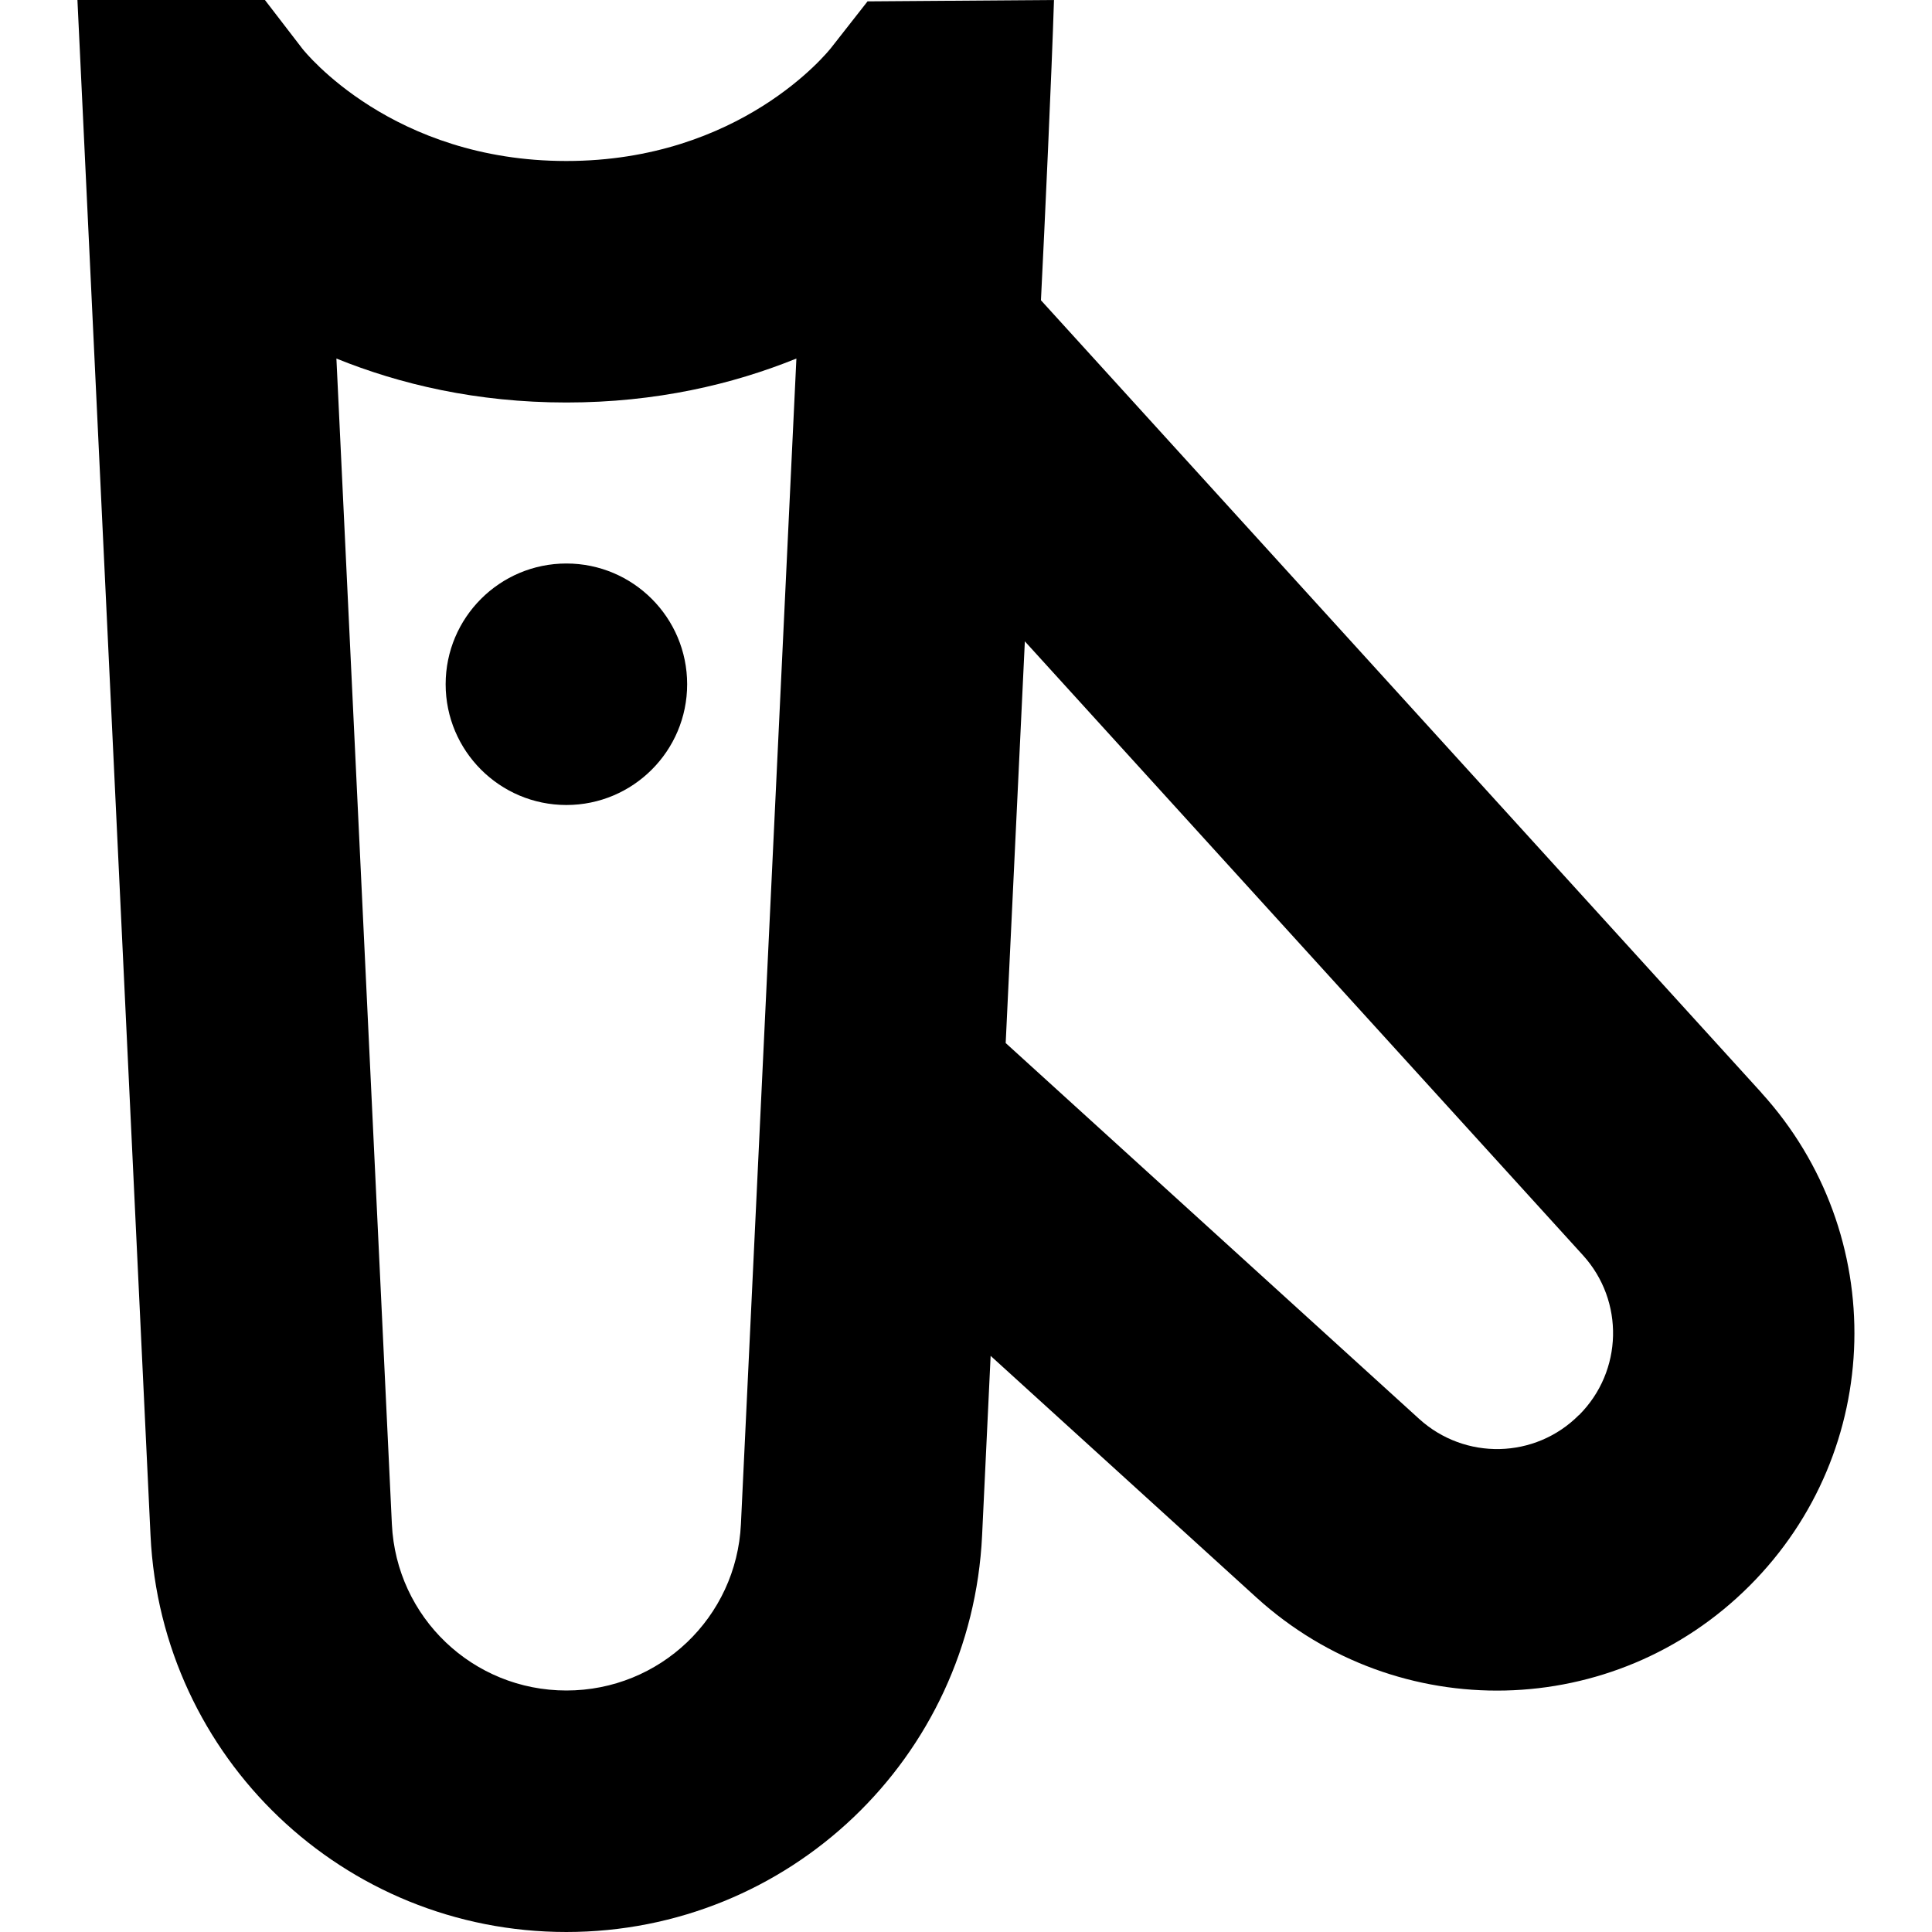 <svg id="Layer_1" viewBox="0 0 24 24" xmlns="http://www.w3.org/2000/svg" data-name="Layer 1"><path d="m21.881 13.574-8.95-9.844c.046-.91.134-2.832.162-3.73l-2.316.017-.45.574c-.045.058-1.131 1.409-3.292 1.409s-3.244-1.352-3.278-1.394l-.466-.606h-2.329l.908 19.075c.132 2.762 2.4 4.925 5.165 4.925s5.033-2.163 5.165-4.925l.106-2.232 3.302 3.002c1.755 1.594 4.446 1.535 6.126-.146 1.679-1.679 1.742-4.369.146-6.125zm-12.677 5.359c-.055 1.159-1.007 2.067-2.168 2.067s-2.113-.908-2.168-2.067l-.689-14.479c.788.319 1.741.546 2.857.546s2.069-.227 2.857-.546zm10.41-1.355c-.543.546-1.417.565-1.986.047l-5.135-4.668.238-4.99 6.932 7.625c.518.569.497 1.442-.047 1.986zm-12.578-10.578c.828 0 1.5.672 1.5 1.5s-.672 1.5-1.5 1.5-1.5-.672-1.5-1.5.672-1.5 1.5-1.5z"/></svg>